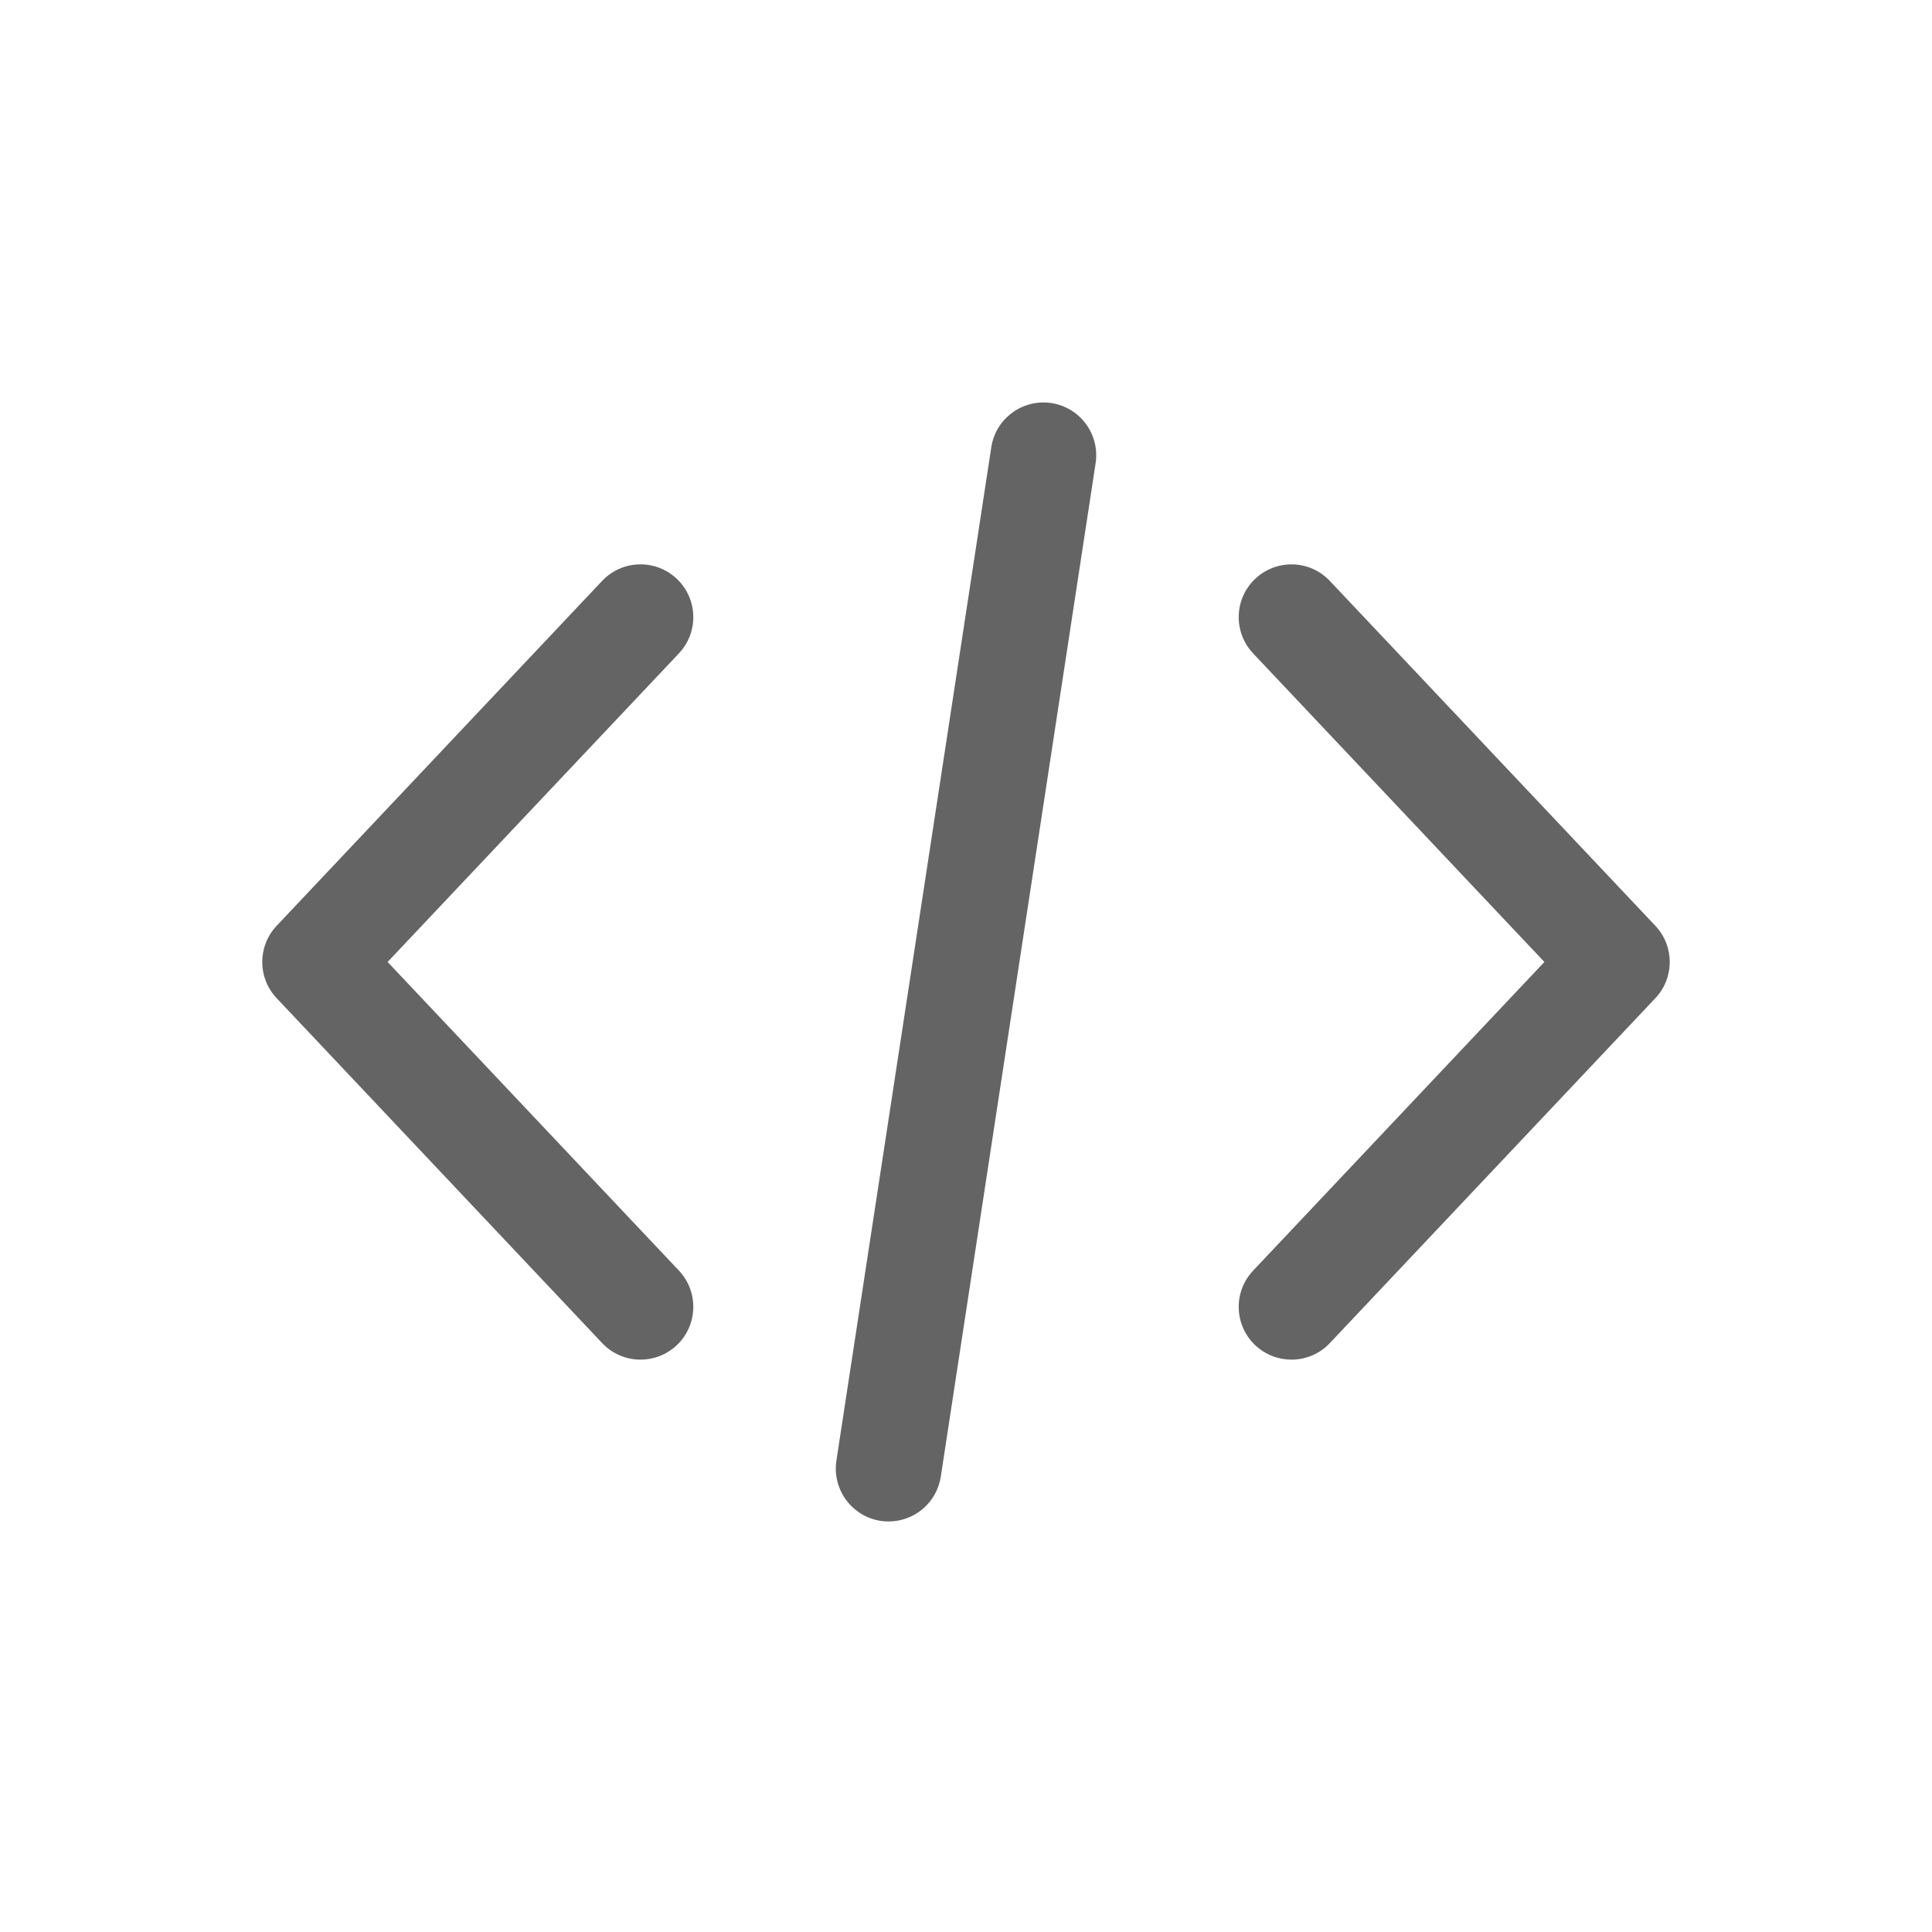 <svg width="24" height="24" viewBox="0 0 24 24" fill="none" xmlns="http://www.w3.org/2000/svg">
<g clip-path="url(#clip0_523_13444)">
<path d="M20.563 11.5L16.52 7.217C16.272 6.953 15.857 6.941 15.593 7.19C15.33 7.438 15.318 7.853 15.567 8.117L19.185 11.95L15.567 15.784C15.318 16.047 15.33 16.462 15.593 16.711C15.72 16.83 15.882 16.89 16.043 16.89C16.218 16.89 16.391 16.821 16.52 16.684L20.563 12.4C20.802 12.148 20.802 11.753 20.563 11.5Z" fill="#646464"/>
<path d="M8.434 15.784L4.815 11.95L8.434 8.116C8.682 7.853 8.67 7.438 8.407 7.19C8.144 6.941 7.728 6.953 7.48 7.216L3.437 11.5C3.198 11.753 3.198 12.148 3.437 12.4L7.48 16.684C7.609 16.821 7.783 16.89 7.957 16.89C8.118 16.89 8.28 16.83 8.407 16.711C8.67 16.462 8.682 16.047 8.434 15.784Z" fill="#646464"/>
<path d="M13.061 5.007C12.703 4.953 12.368 5.199 12.314 5.557L10.39 18.145C10.336 18.503 10.582 18.838 10.94 18.893C10.973 18.898 11.007 18.9 11.04 18.9C11.358 18.9 11.637 18.668 11.687 18.343L13.61 5.755C13.665 5.397 13.419 5.062 13.061 5.007Z" fill="#646464"/>
</g>
<defs>
<clipPath id="clip0_523_13444">
<rect width="24" height="24" rx="4" fill="white"/>
</clipPath>
</defs>
</svg>
